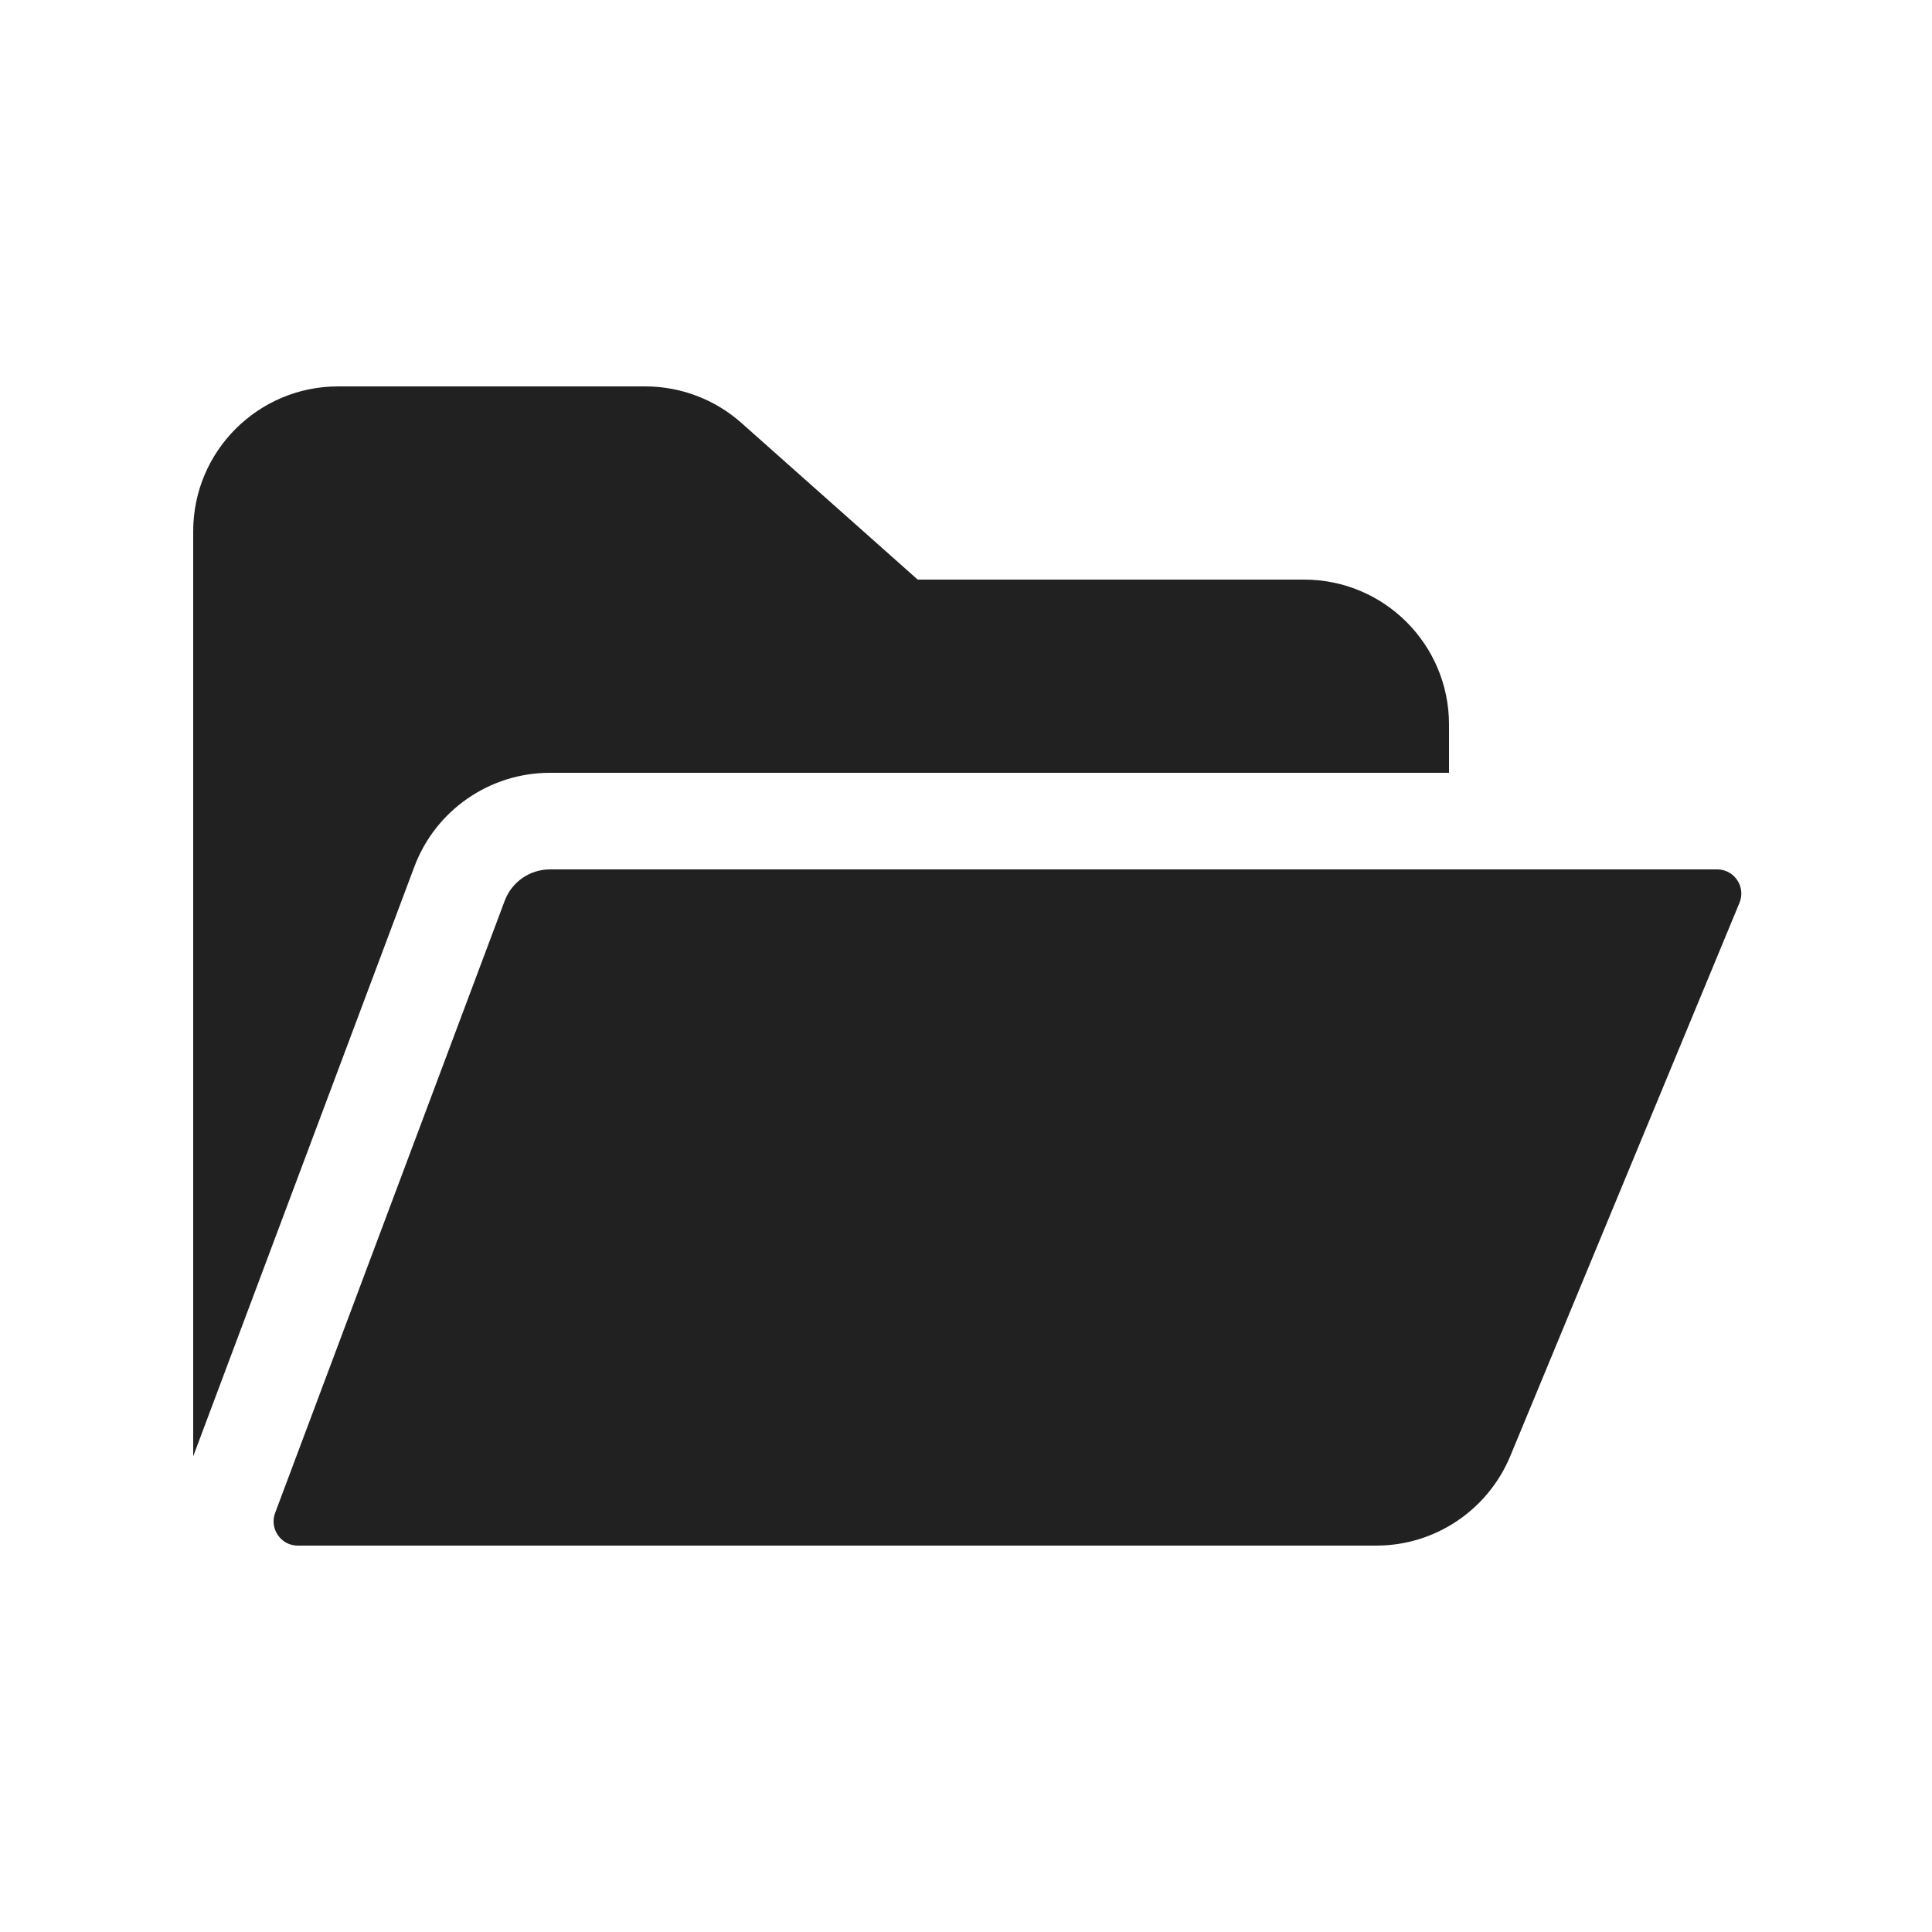 <svg width="20" height="20" viewBox="0 0 20 20" fill="none" xmlns="http://www.w3.org/2000/svg">
<path d="M2 5.5C2 4.671 2.672 4 3.5 4H6.68C7.047 4 7.402 4.135 7.676 4.379L9.5 6H13.5C14.328 6 15 6.671 15 7.5V8H5.693C5.068 8 4.508 8.388 4.289 8.973L2 15.076V5.5Z" fill="#212121"/>
<path d="M2.848 15.662C2.787 15.825 2.908 16 3.082 16H14.248C14.854 16 15.401 15.634 15.634 15.074L18.007 9.346C18.074 9.184 17.958 9.006 17.785 9H5.693C5.485 9 5.298 9.129 5.225 9.324L2.848 15.662Z" fill="#212121"/>
</svg>
